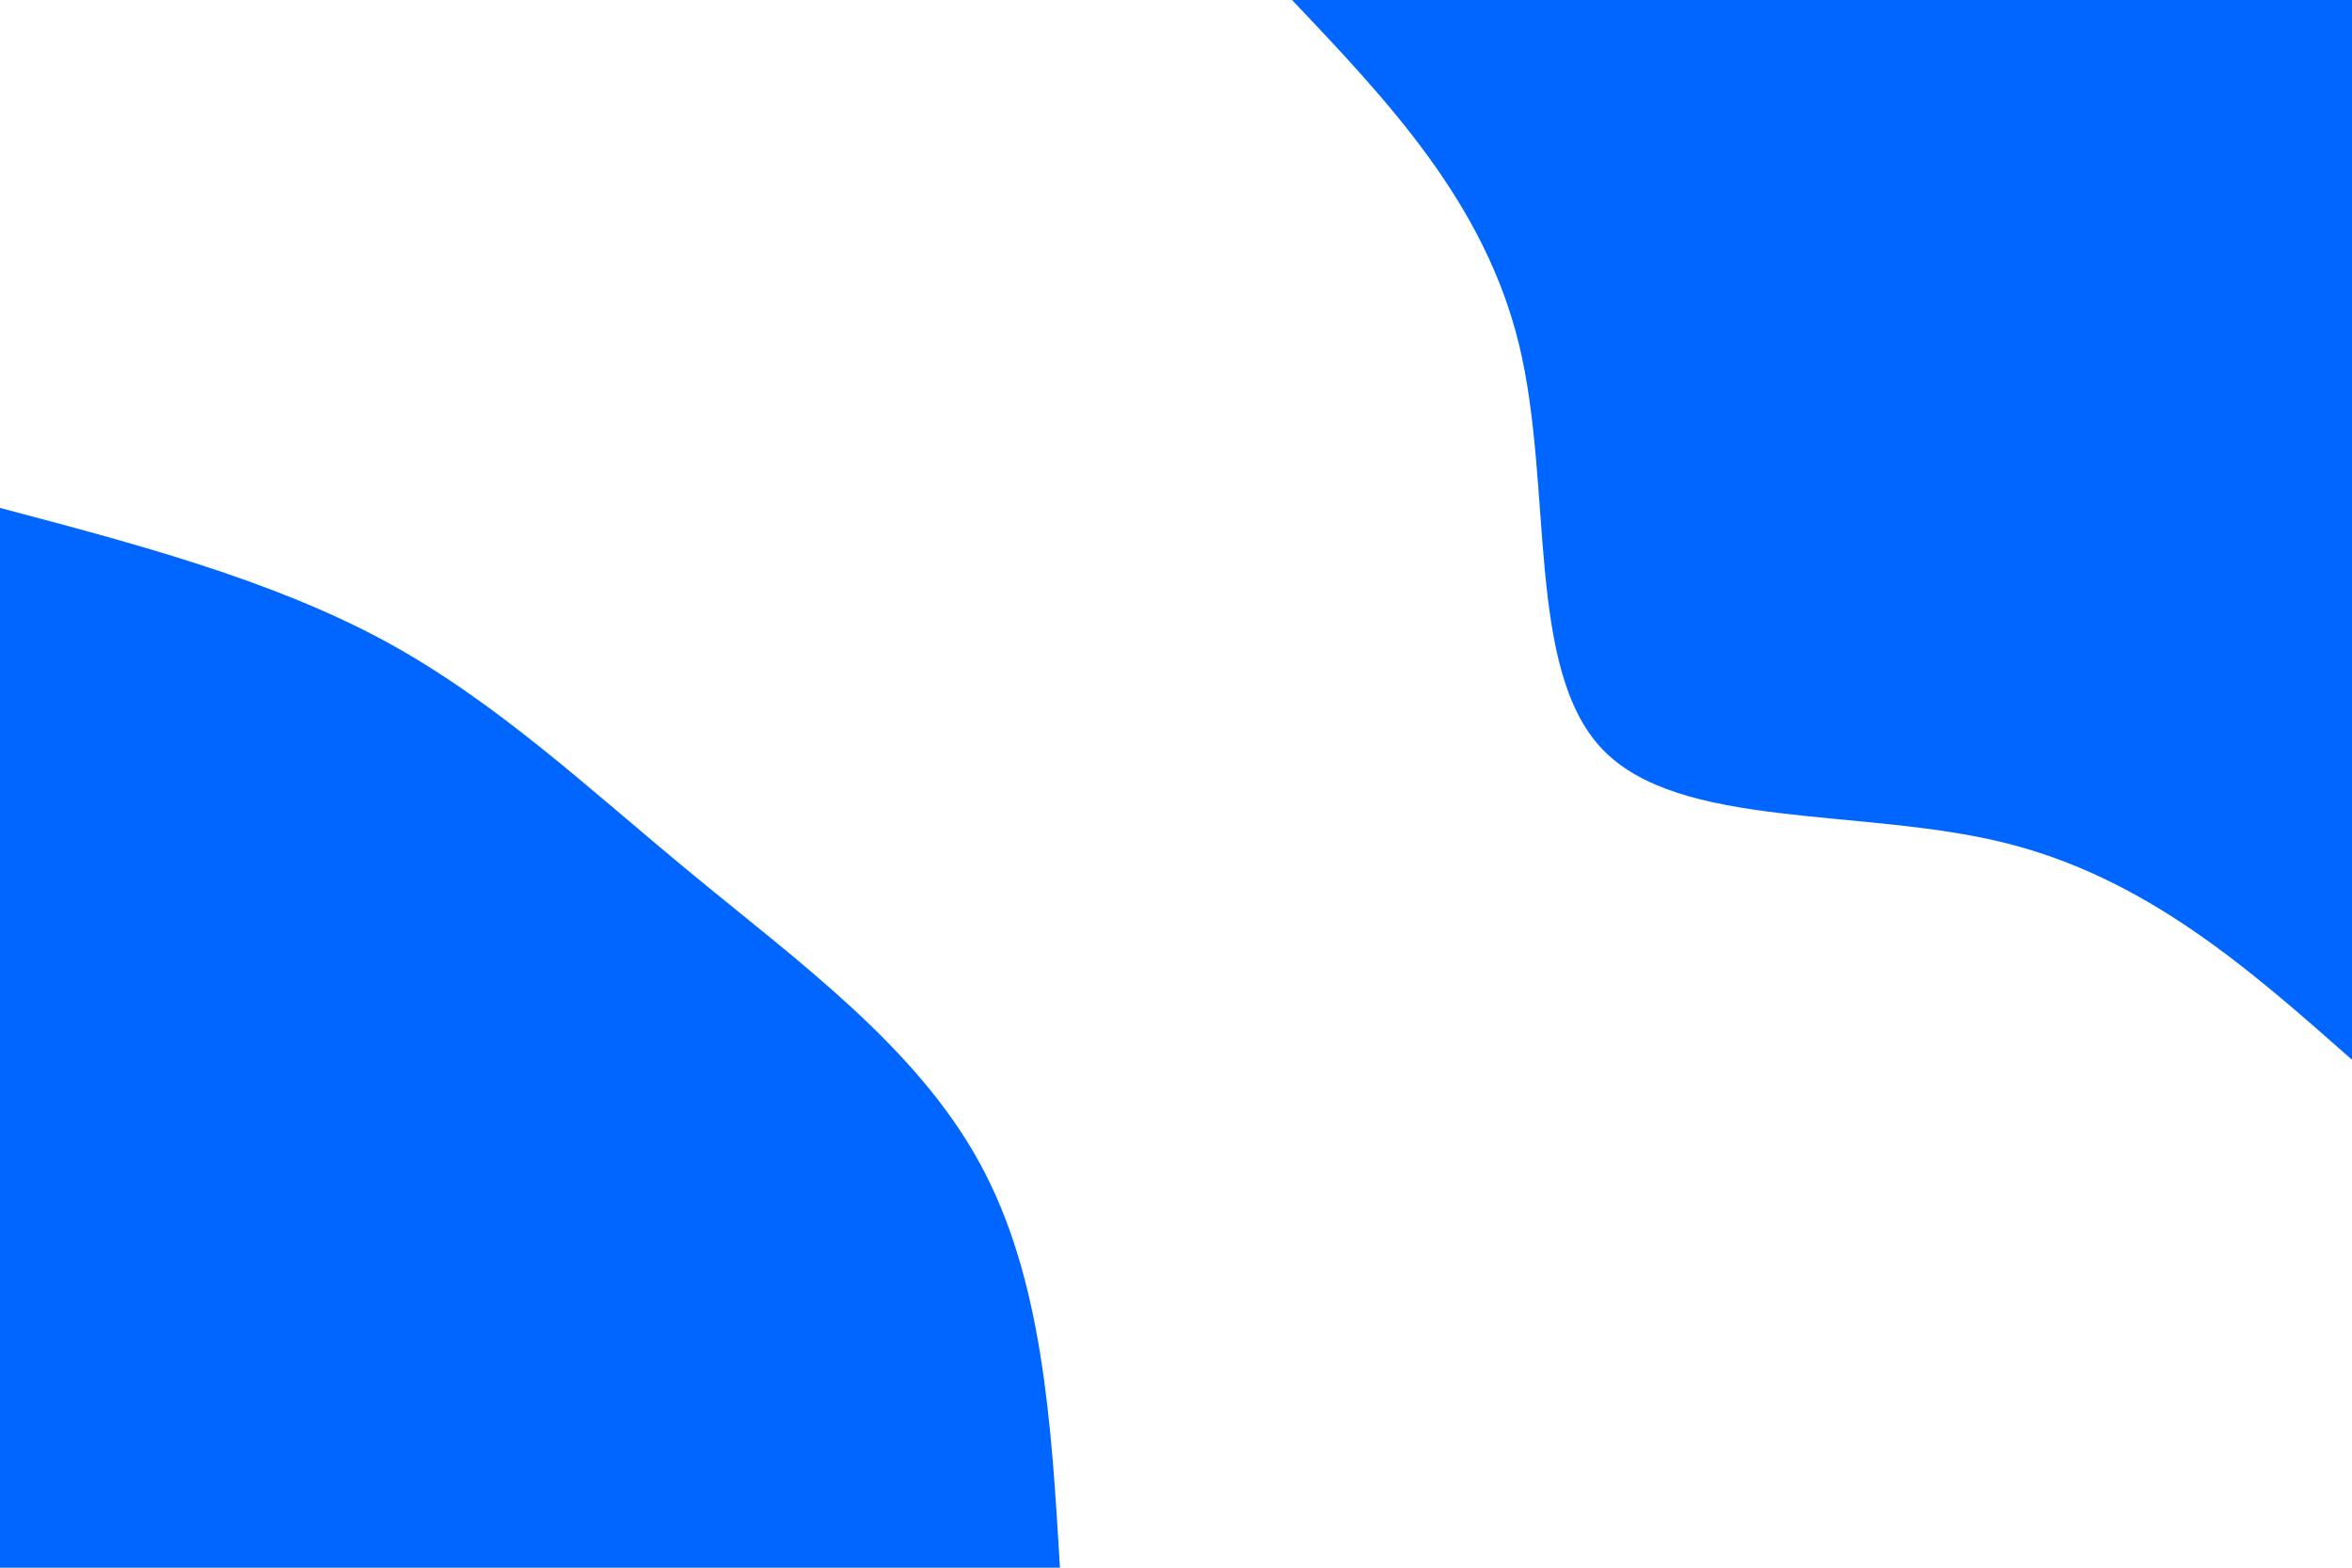 <svg id="visual" viewBox="0 0 900 600" xmlns="http://www.w3.org/2000/svg" xmlns:xlink="http://www.w3.org/1999/xlink" version="1.1"><rect x="0" y="0" width="900" height="600" fill="none"></rect><g transform="translate(900, 0)"><path d="M0 405.6C-39.5 370.7 -79.1 335.7 -133.6 322.4C-188 309.1 -257.4 317.5 -286.8 286.8C-316.2 256.1 -305.6 186.3 -318.7 132C-331.9 77.7 -368.7 38.9 -405.6 0L0 0Z" fill="#0066FF"></path></g><g transform="translate(0, 600)"><path d="M0 -405.6C51.8 -391.9 103.6 -378.2 147 -354.8C190.3 -331.3 225.1 -298.2 265.2 -265.2C305.2 -232.2 350.5 -199.4 374.7 -155.2C399 -111.1 402.3 -55.5 405.6 0L0 0Z" fill="#0066FF"></path></g></svg>